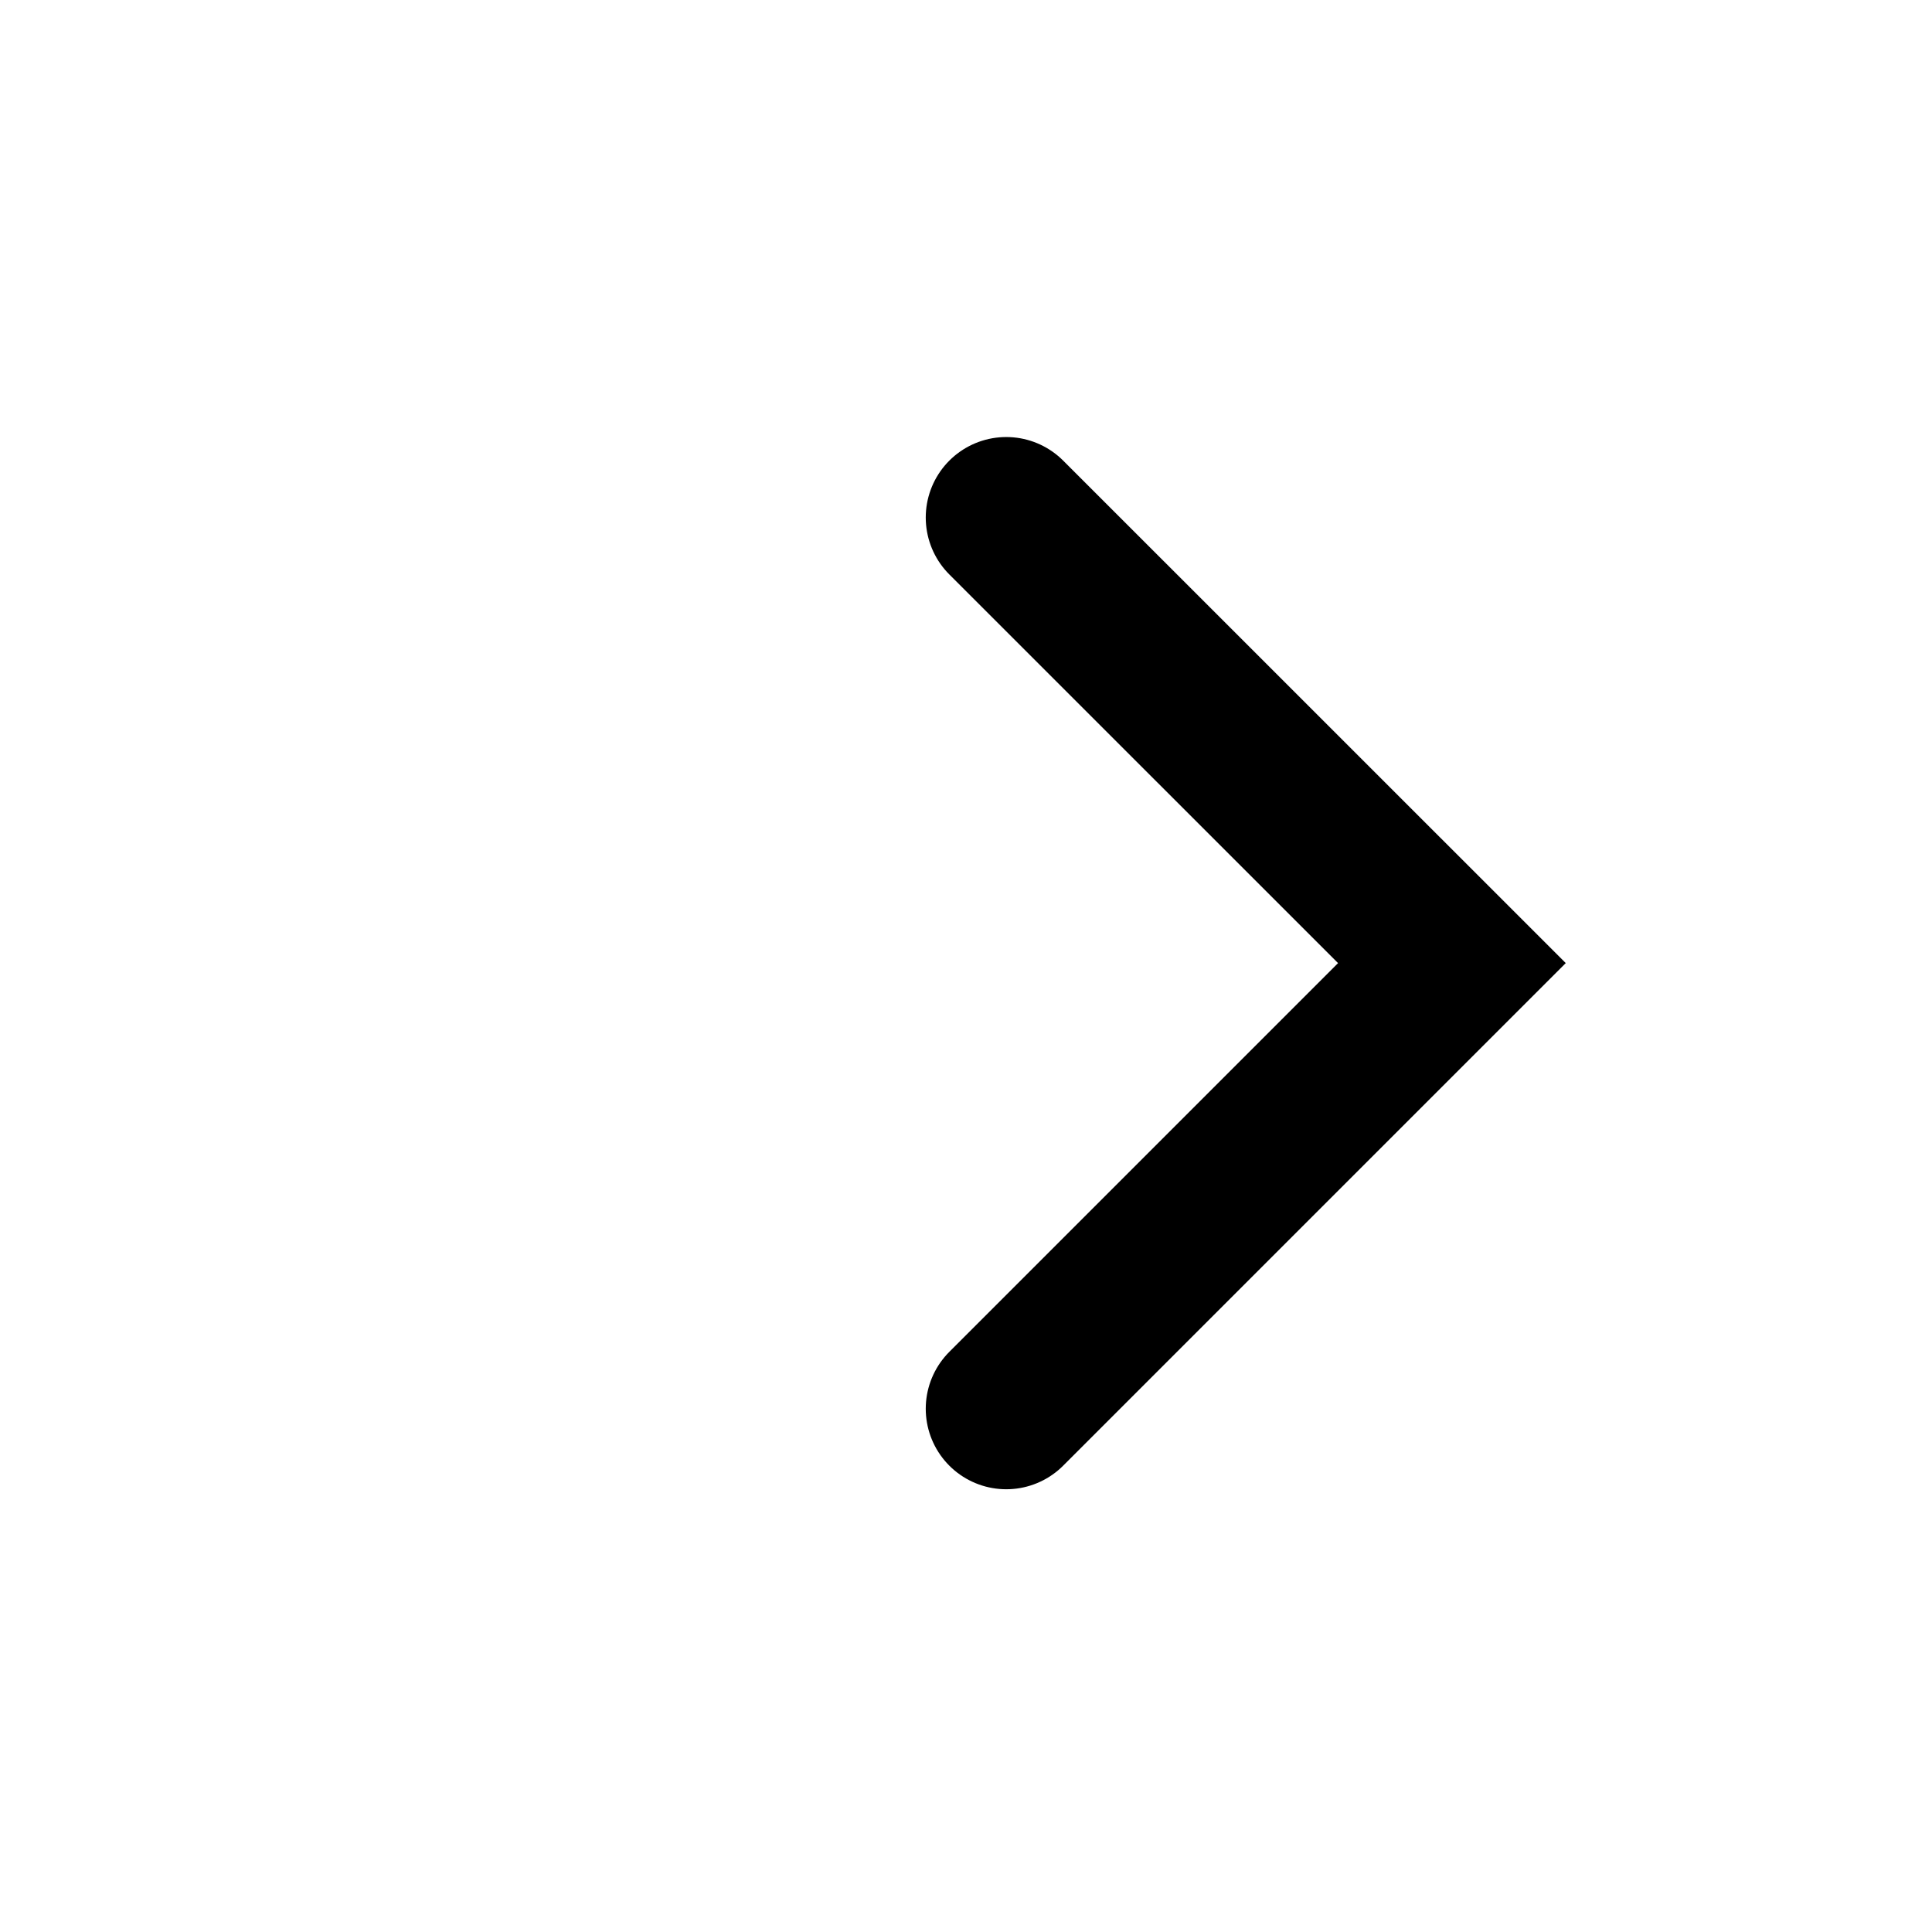 <svg width="24" height="24" viewBox="0 0 24 24" fill="none" xmlns="http://www.w3.org/2000/svg">
<g id="Frame 4">
<path id="Vector 3" d="M12.5 17.5L18.036 11.964L12.5 6.429" stroke="black" stroke-width="2" stroke-linecap="round"/>
</g>
</svg>
